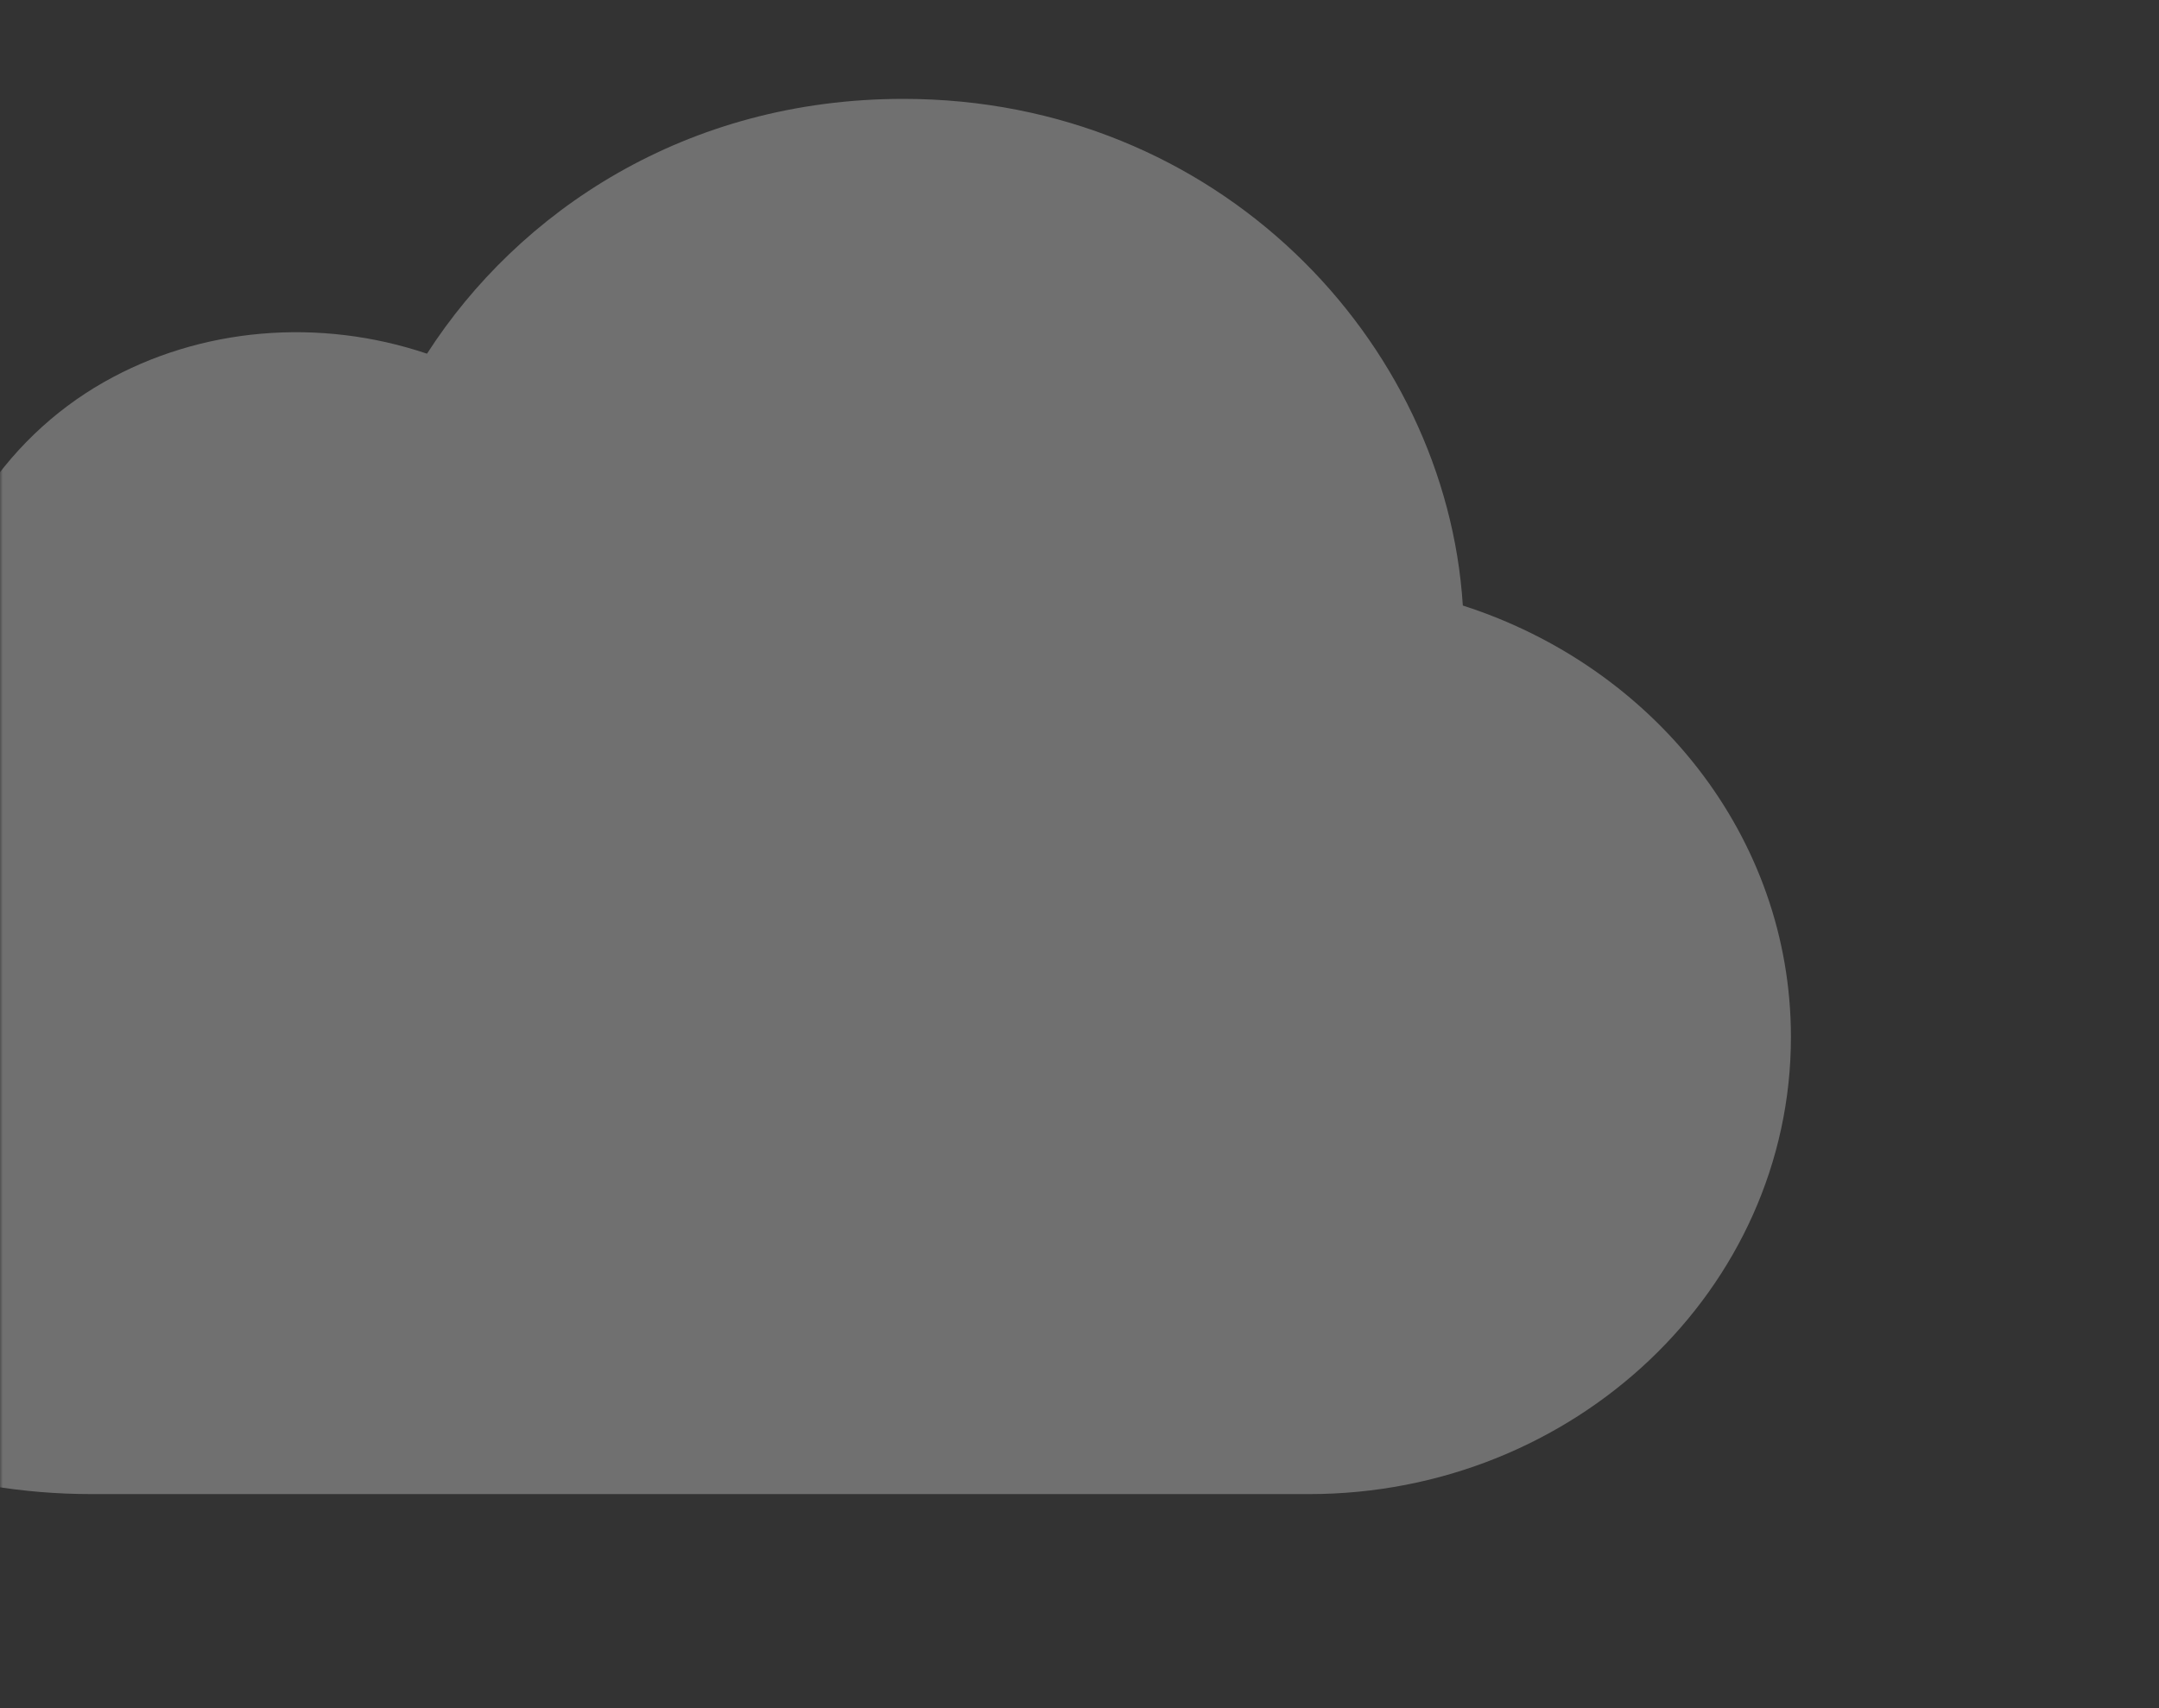 <svg width="393" height="311" viewBox="0 0 393 311" fill="none" xmlns="http://www.w3.org/2000/svg">
<rect x="0" y="0" width="393" height="311" fill="#333333" stroke="none"/>
<mask id="mask0_184_4400" style="mask-type:alpha" maskUnits="userSpaceOnUse" x="0" y="0" width="393" height="311">
<rect opacity="0.3" width="393" height="311" fill="#DDE7FF"/>
</mask>
<g mask="url(#mask0_184_4400)">
<path d="M164.43 18C221.705 18 263.235 62.059 266.277 110.239C300.948 121.36 326 152.249 326 188.793C326 234.643 286.621 272 238.291 272H16.709C-34.268 272 -71 238.819 -71 197.552C-71 165.098 -48.636 133.661 -14.739 124.879C-12.53 99.526 0.585 79.999 18.869 69.59C36.518 59.541 58.19 57.797 77.727 64.389C94.362 38.536 124.804 18 164.43 18Z" fill="white"/>
</g>
</svg>
